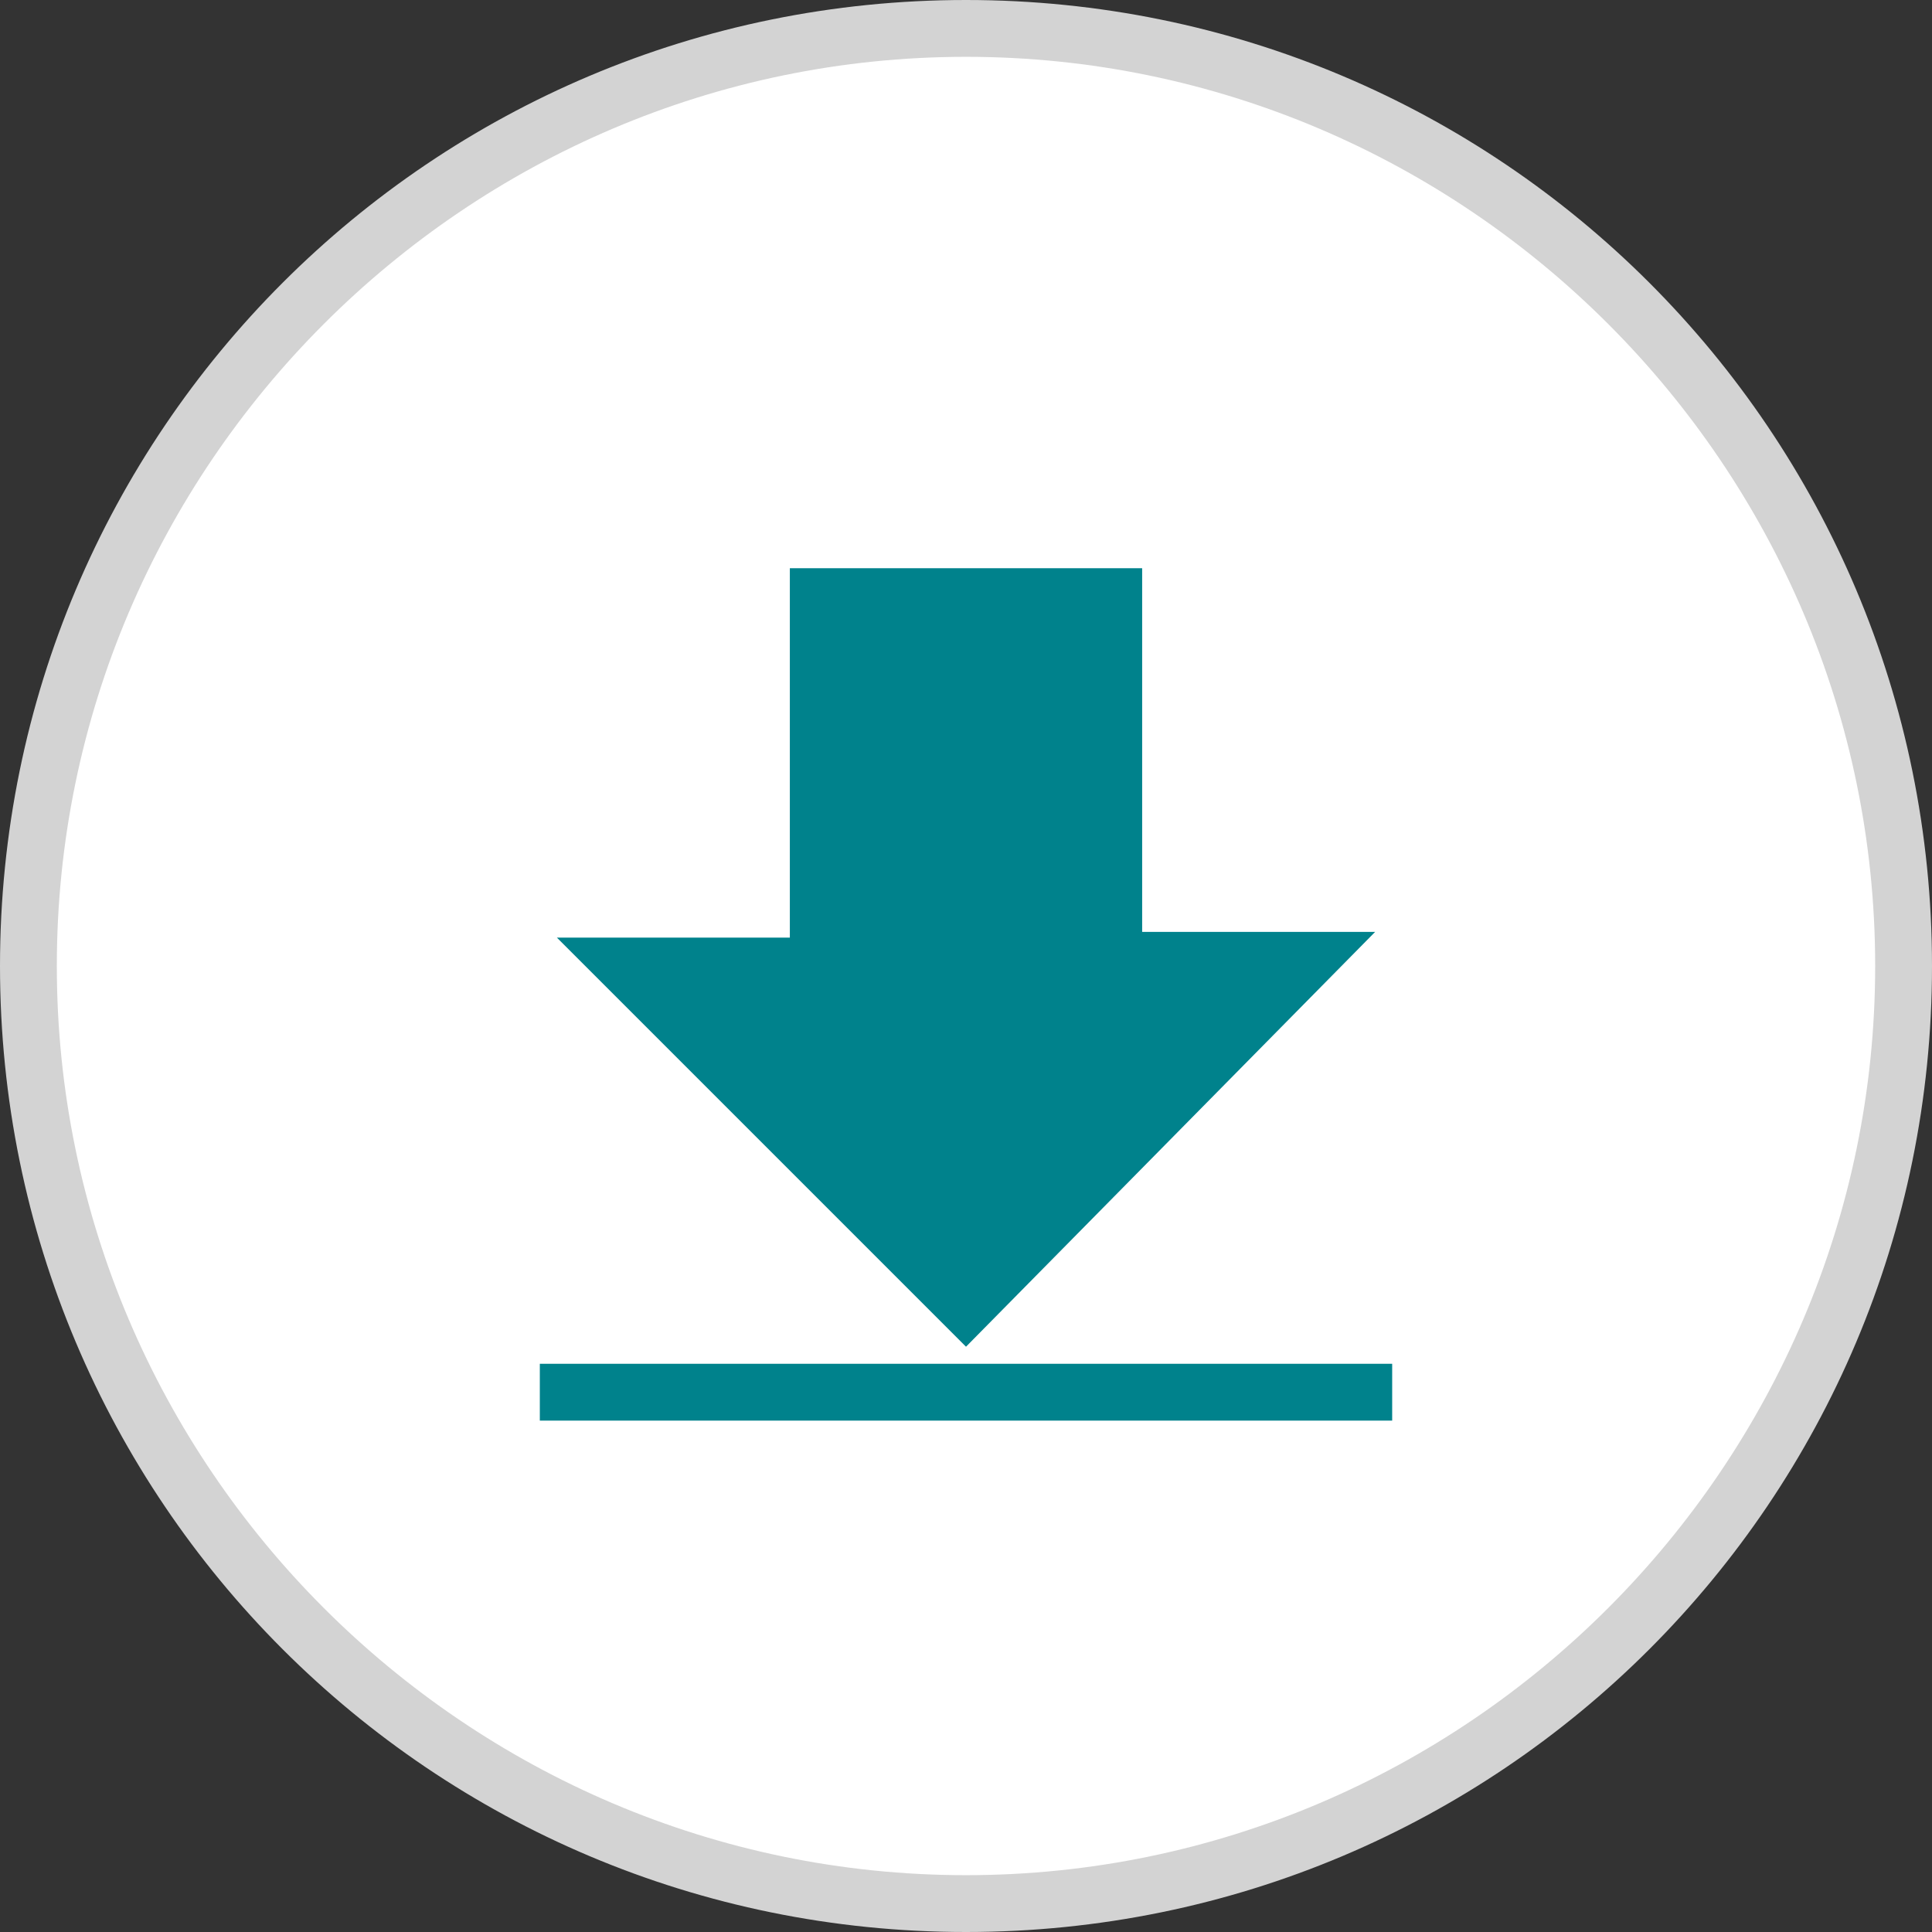 <svg xmlns="http://www.w3.org/2000/svg" xmlns:xlink="http://www.w3.org/1999/xlink" id="&#x5716;&#x5C64;_1" x="0px" y="0px" viewBox="0 0 34 34" style="enable-background:new 0 0 34 34;" xml:space="preserve"><rect x="0" y="0" width="34" height="34" fill="#333333" stroke="none"/><style type="text/css">	.st0{fill:#FFFFFF;}	.st1{fill:#D3D3D3;}	.st2{clip-path:url(#SVGID_2_);}	.st3{fill:#00828C;}</style><g>	<path class="st0" d="M0.5,17C0.5,7.9,7.9,0.5,17,0.5S33.5,7.9,33.5,17S26.1,33.5,17,33.5S0.5,26.1,0.5,17z"></path>	<path class="st1" d="M17,34C7.6,34,0,26.4,0,17S7.6,0,17,0s17,7.6,17,17S26.4,34,17,34z M17,1C8.2,1,1,8.2,1,17s7.2,16,16,16  s16-7.2,16-16S25.8,1,17,1z"></path></g><g>	<defs>		<rect id="SVGID_1_" x="9.5" y="10" width="15" height="15"></rect>	</defs>	<clipPath id="SVGID_2_">		<use xlink:href="#SVGID_1_" style="overflow:visible;"></use>	</clipPath>	<g class="st2">		<path class="st3" d="M13.9,10h6.2v6.4h4.1L17,23.7l-7.2-7.2h4.1L13.9,10z"></path>		<path class="st3" d="M24.5,24v1h-15v-1H24.5z"></path>	</g></g></svg>